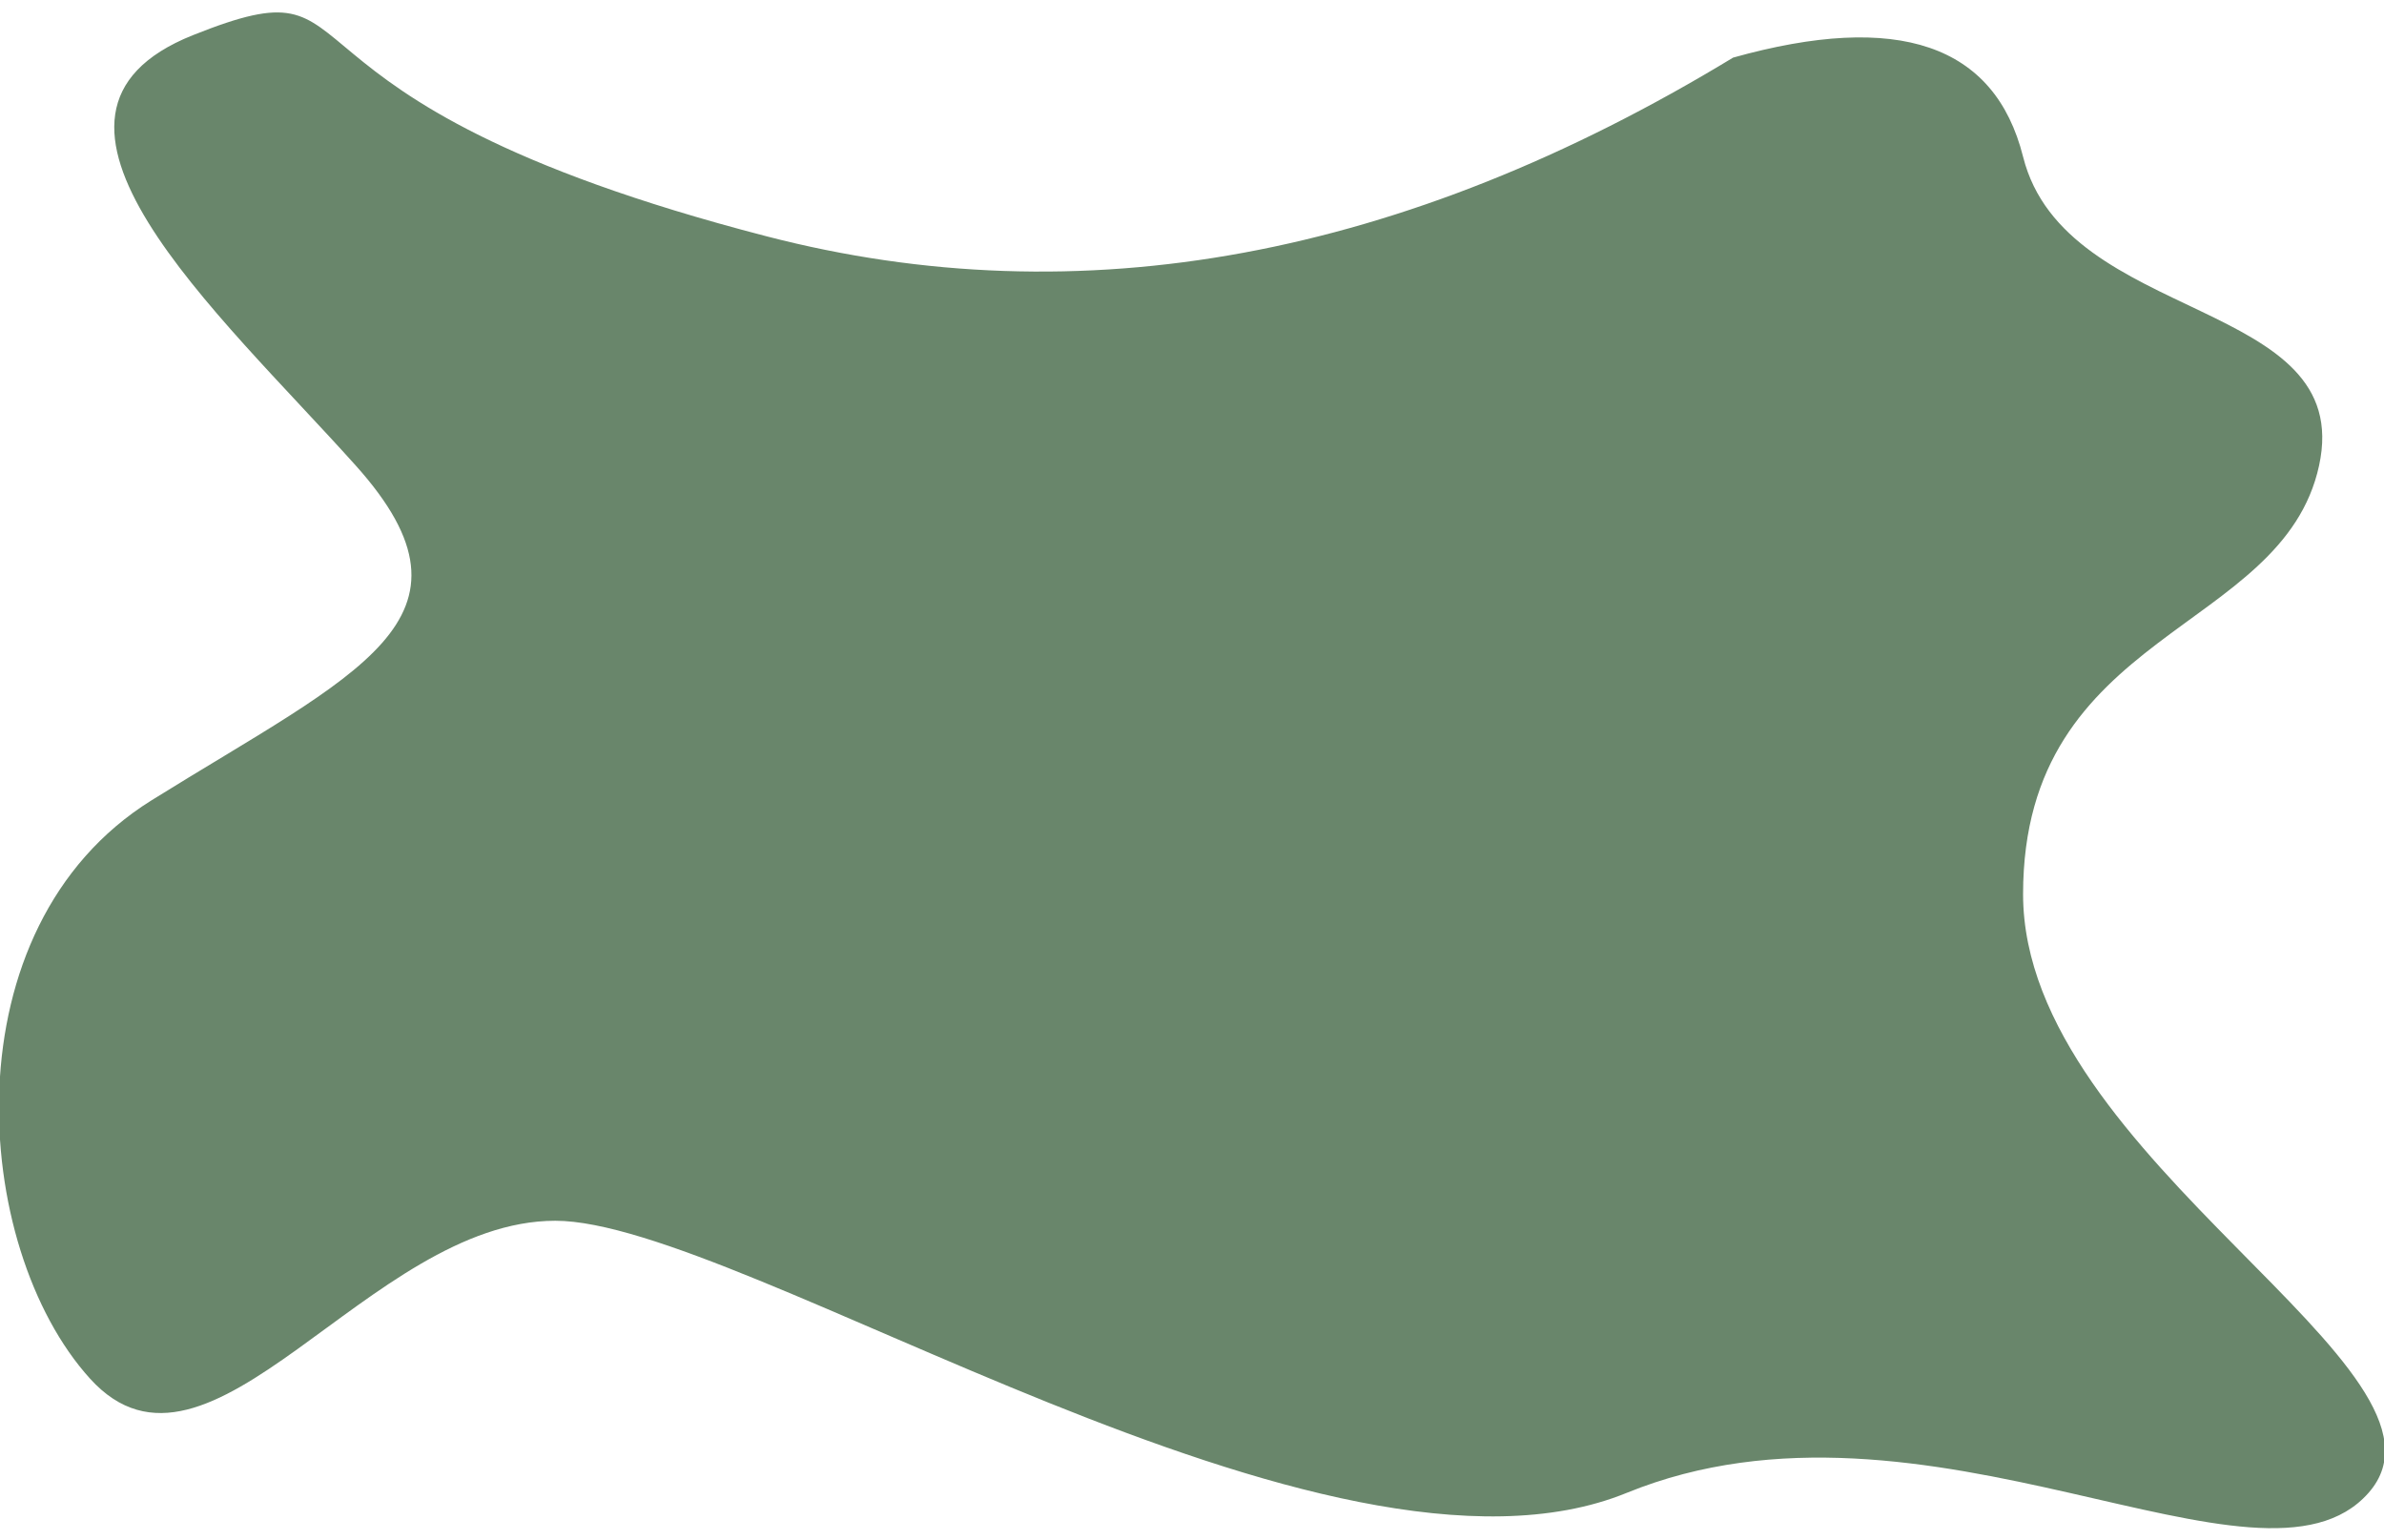 <?xml version="1.0" encoding="utf-8"?>
<!-- Generator: Adobe Illustrator 22.0.1, SVG Export Plug-In . SVG Version: 6.00 Build 0)  -->
<svg version="1.1" id="Capa_1" xmlns="http://www.w3.org/2000/svg" xmlns:xlink="http://www.w3.org/1999/xlink" x="0px" y="0px"
	 viewBox="524 -343.9 1630.2 1053.3" style="enable-background:new 524 -343.9 1630.2 1053.3;" xml:space="preserve">
<style type="text/css">
	.st0{fill:#69866B;}
</style>
<g id="Artboard">
	<path id="Rectangle-Copy-2" class="st0" d="M655.8-319.8c135.5-54.2,27.1,42.9,392.4,137.5c214.8,55.7,435.1,14.9,660.9-122.2
		c112.9-31.6,179-9,198.3,67.8c28.9,115.1,227.5,96,202.4,211.2s-202.4,111.6-202.4,293.1s309.9,325.8,236.2,409.4
		s-302.2-83.6-507.3,0s-604.9-186.1-732.6-186.1S667.3,689,585.6,598.9s-97.7-308.5,42-395.5S861.7,79.8,767.3-25.5
		S520.3-265.6,655.8-319.8z"/>
</g>
</svg>
